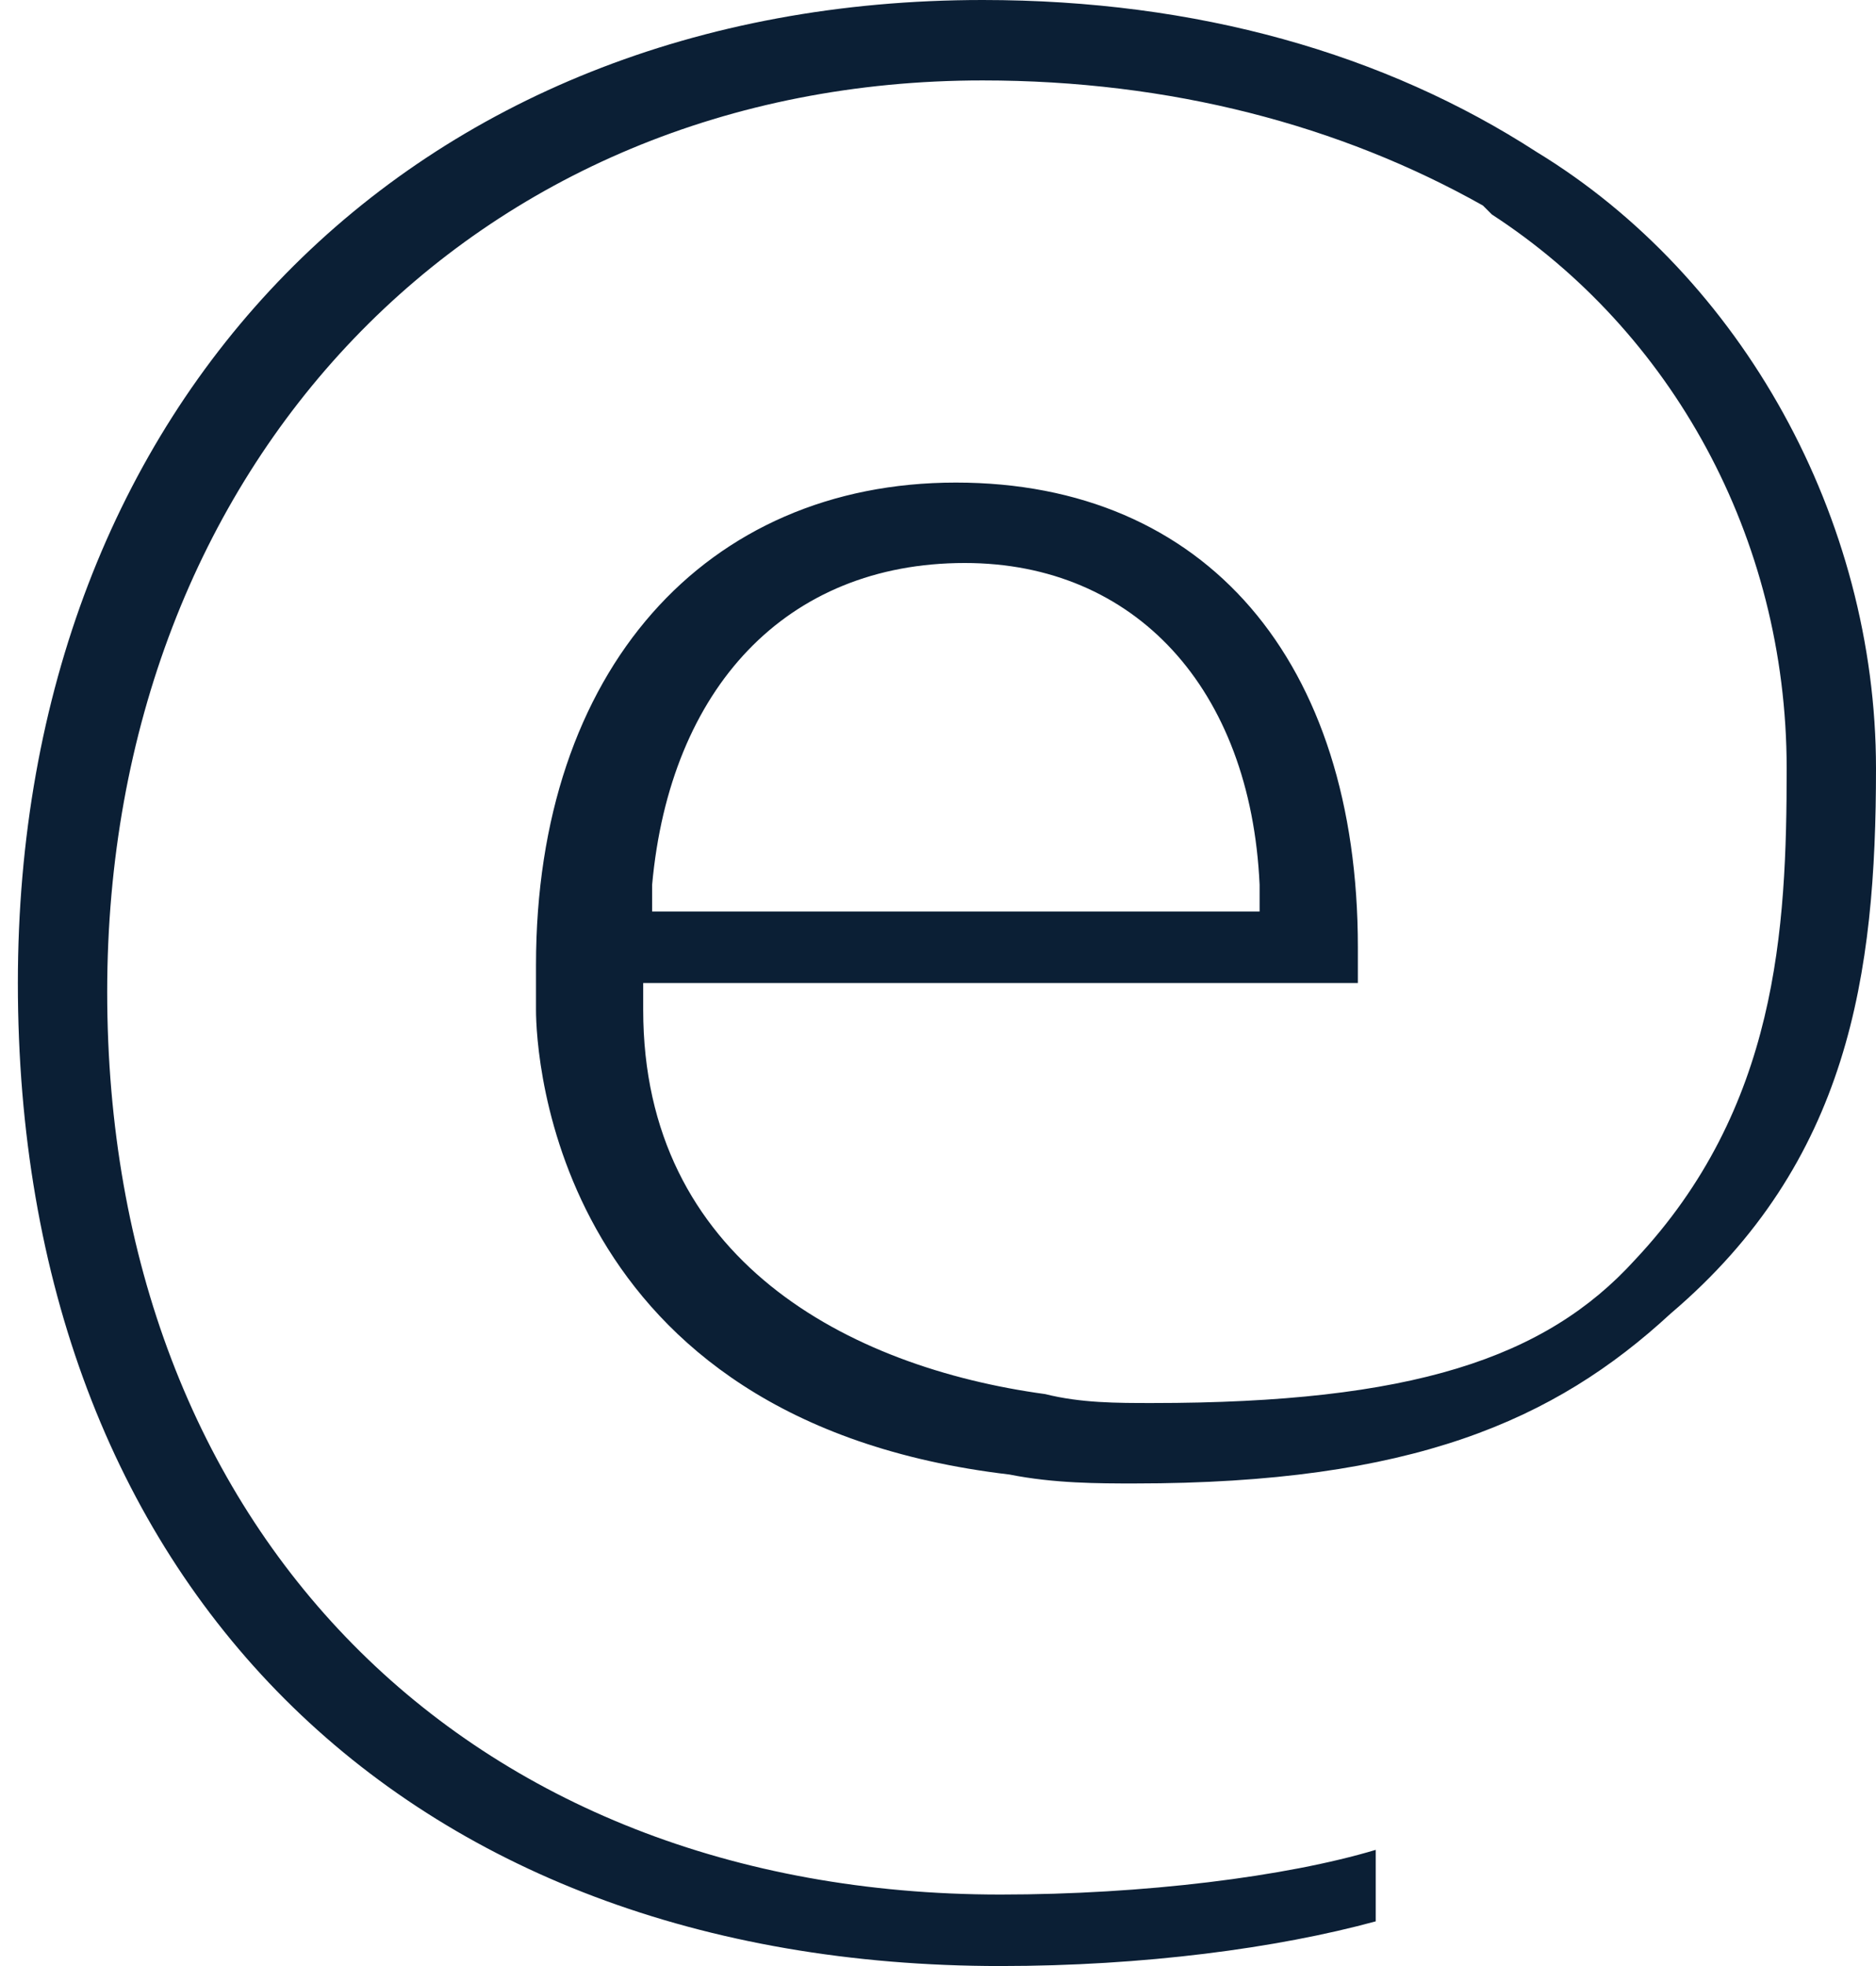<svg xmlns="http://www.w3.org/2000/svg" width="21" height="22" viewBox="0 0 21 22"><g fill="none" fill-rule="evenodd"><path d="M-2-1h24v24H-2z"/><path fill="#0B1F35" d="M11.2 22c1.6 0 3.1-.2 4.2-.5v-.8c-1 .3-2.6.5-4.2.5-6 0-10-4.1-10-10.1C1.2 5.2 5.3.9 11 .9c2.1 0 4 .5 5.6 1.4l.1.1C18.7 3.7 20 6 20 8.6c0 1.8-.1 3.8-1.7 5.5-1 1.1-2.5 1.6-5.4 1.6-.4 0-.8 0-1.2-.1-2.2-.3-4.5-1.5-4.5-4.3V11h8v-.4c0-3.2-1.7-5.2-4.5-5.2S6 7.5 6 10.8v.5c0 .5.2 4.6 5.3 5.2.5.1 1 .1 1.4.1 3.1 0 4.7-.7 6-1.9 2-1.7 2.3-3.8 2.3-6.1 0-2.8-1.5-5.5-3.8-6.9C15.5.6 13.4 0 11 0 4.6 0 .2 4.5.2 11c0 6.7 4.3 11 11 11zM7.3 9.9c.2-2.2 1.5-3.6 3.5-3.6 1.9 0 3.2 1.4 3.3 3.6v.3H7.3v-.3z"/></g></svg>